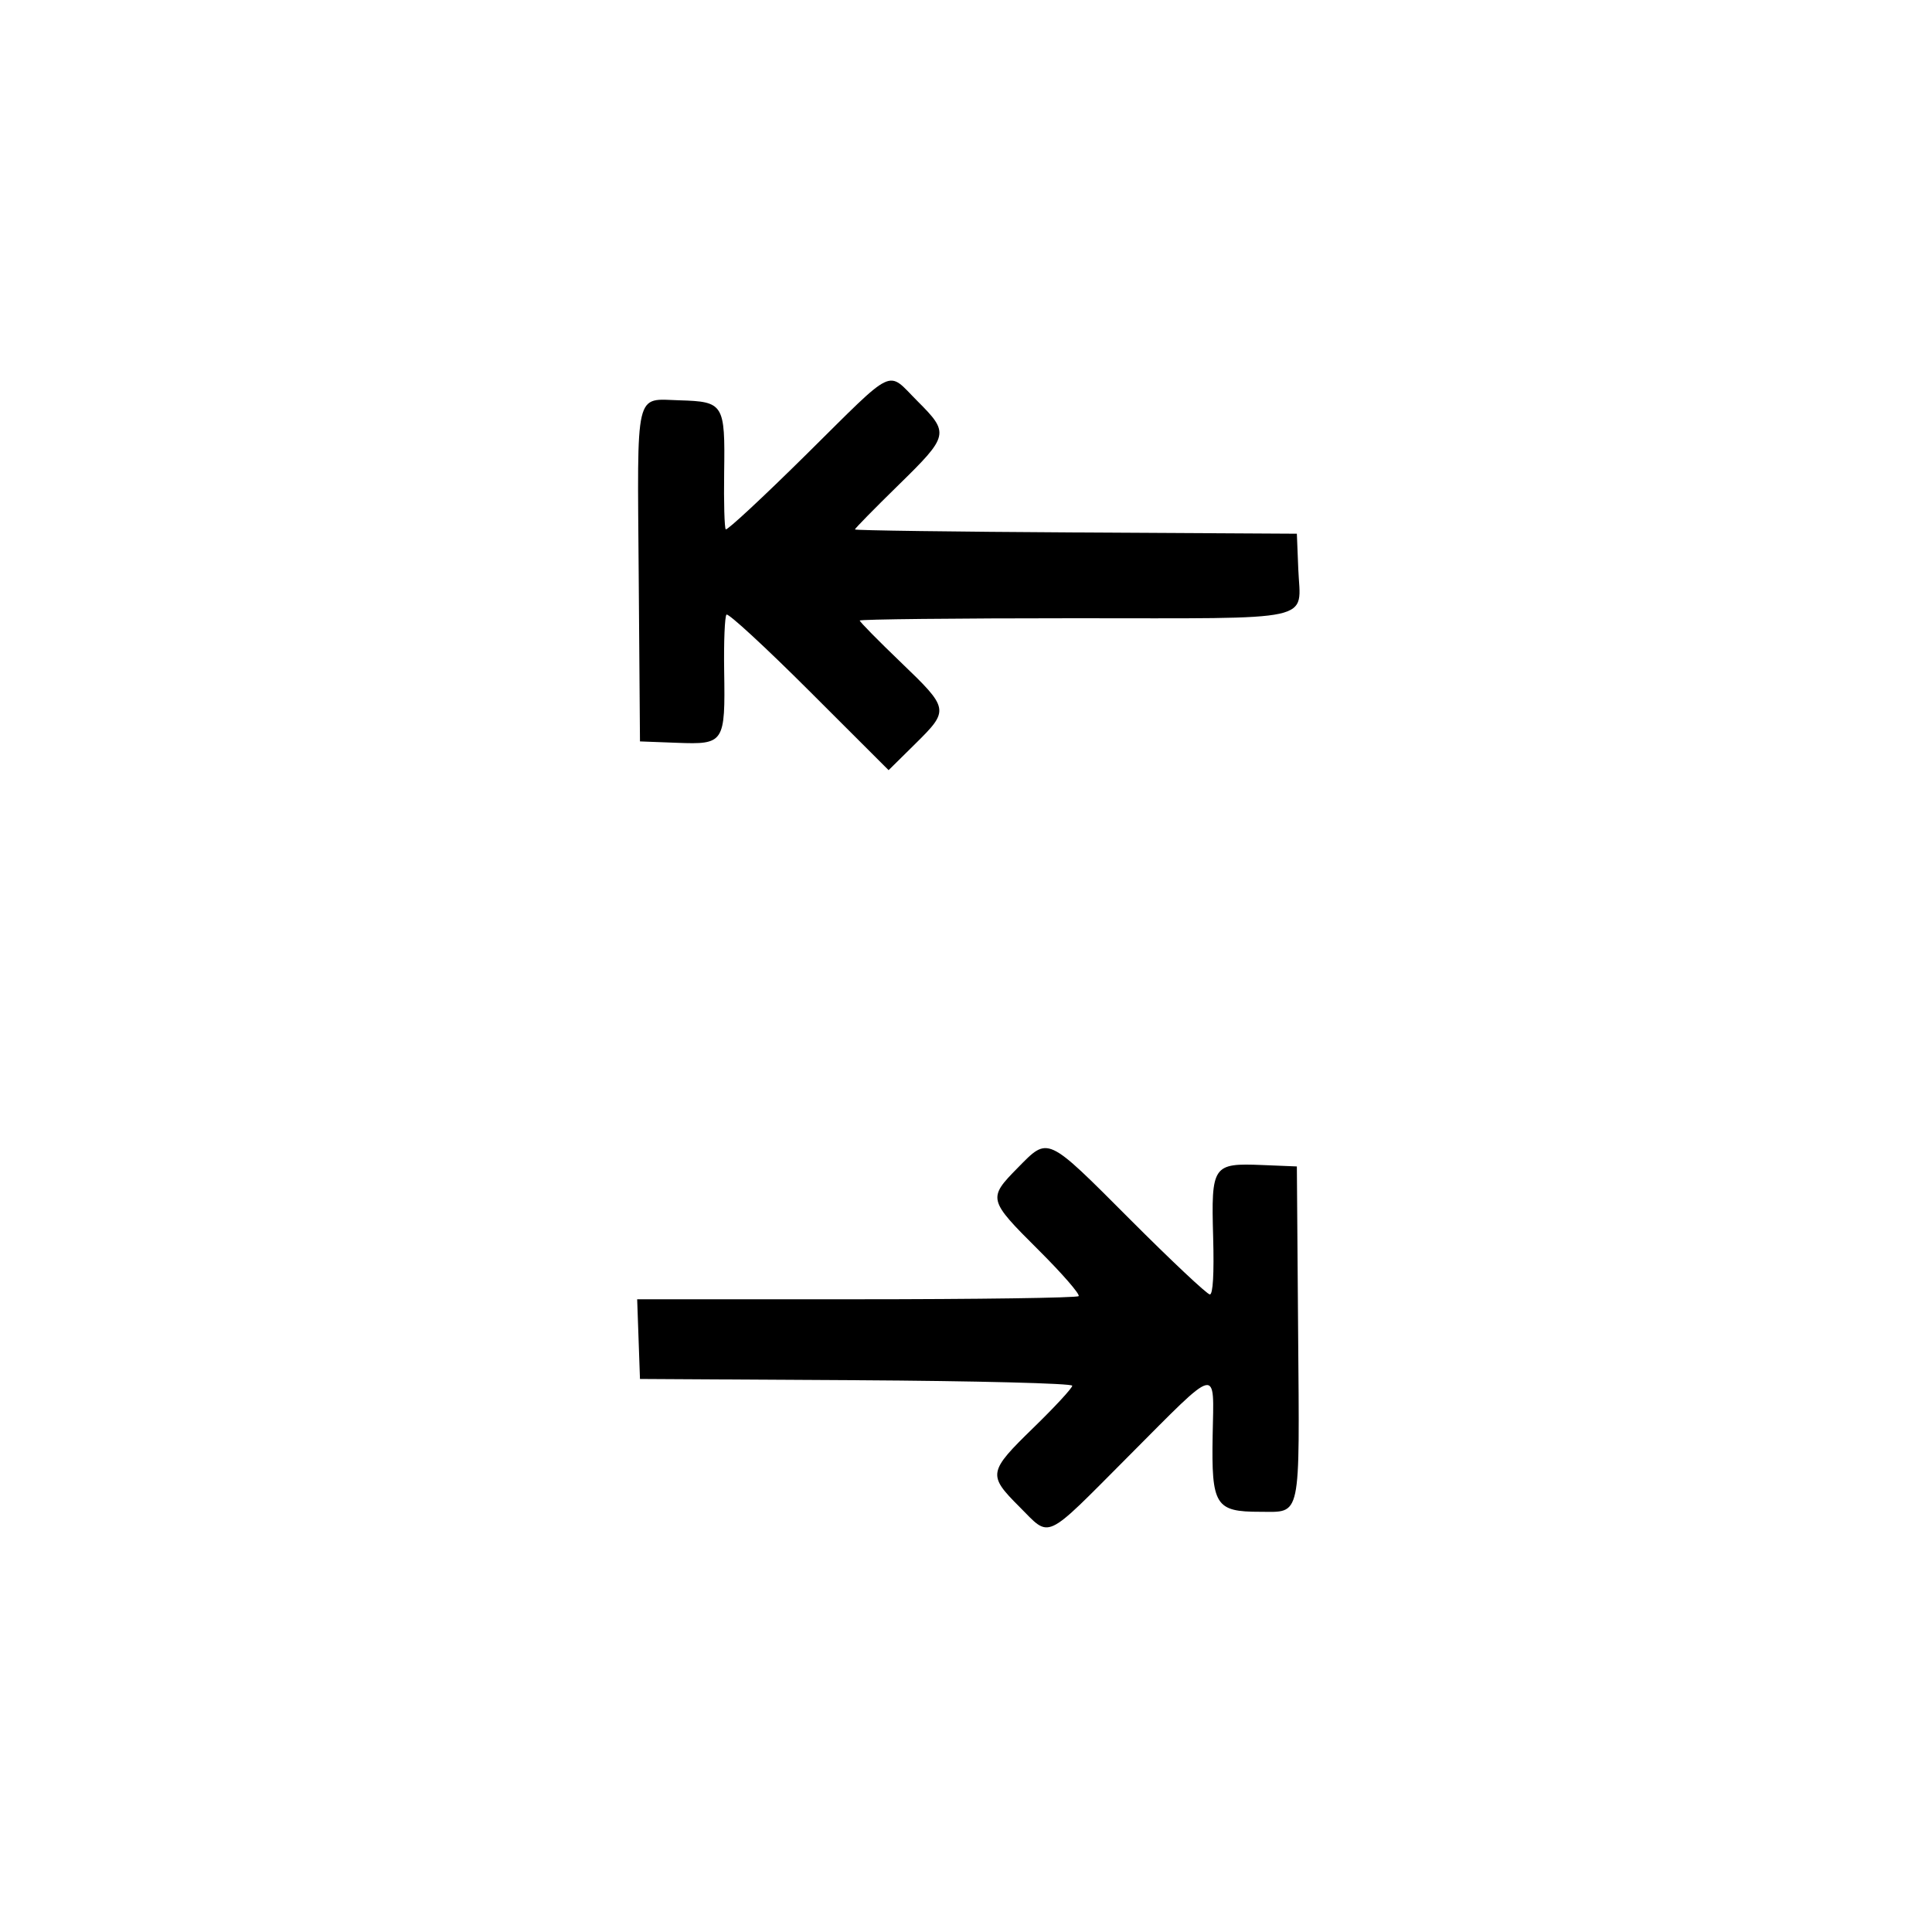 <svg version="1.1" width="400" height="400" xmlns="http://www.w3.org/2000/svg">
<g>
<path d="M166.984 94.046 C 158.061 102.872,150.536 109.869,150.262 109.595 C 149.988 109.321,149.838 104.013,149.929 97.799 C 150.136 83.621,149.844 83.150,140.709 82.881 C 131.367 82.607,131.939 80.162,132.237 119.063 L 132.500 153.500 140.193 153.791 C 149.946 154.160,150.169 153.819,149.932 138.920 C 149.836 132.865,150.053 127.614,150.414 127.252 C 150.776 126.891,158.476 133.988,167.525 143.024 L 183.977 159.454 189.489 154.011 C 196.590 146.998,196.548 146.762,186.500 137.115 C 181.825 132.627,178.000 128.740,178.000 128.477 C 178.000 128.215,197.970 128.000,222.378 128.000 C 273.372 128.000,269.241 128.904,268.796 117.842 L 268.500 110.500 222.750 110.240 C 197.587 110.097,177.000 109.816,177.000 109.616 C 177.000 109.416,181.050 105.289,186.000 100.445 C 196.491 90.179,196.601 89.696,189.952 83.048 C 183.501 76.596,185.685 75.551,166.984 94.046 M210.712 241.784 C 204.487 248.105,204.560 248.394,214.981 258.766 C 219.921 263.682,223.671 267.996,223.315 268.352 C 222.958 268.708,202.248 269.000,177.293 269.000 L 131.919 269.000 132.210 277.250 L 132.500 285.500 177.250 285.760 C 202.072 285.905,222.000 286.412,222.000 286.899 C 222.000 287.381,218.400 291.280,214.000 295.562 C 204.579 304.729,204.464 305.369,211.048 311.952 C 217.602 318.507,215.928 319.283,233.663 301.479 C 252.594 282.475,251.327 282.789,251.066 297.177 C 250.803 311.682,251.620 313.000,260.878 313.000 C 269.486 313.000,269.063 314.994,268.763 275.882 L 268.500 241.500 261.363 241.208 C 251.062 240.788,250.754 241.239,251.170 256.153 C 251.380 263.699,251.132 268.002,250.488 268.001 C 249.931 268.001,242.512 261.025,234.000 252.500 C 216.550 235.022,217.116 235.283,210.712 241.784 " stroke="none" fill-rule="evenodd"></path>
</g>
</svg>